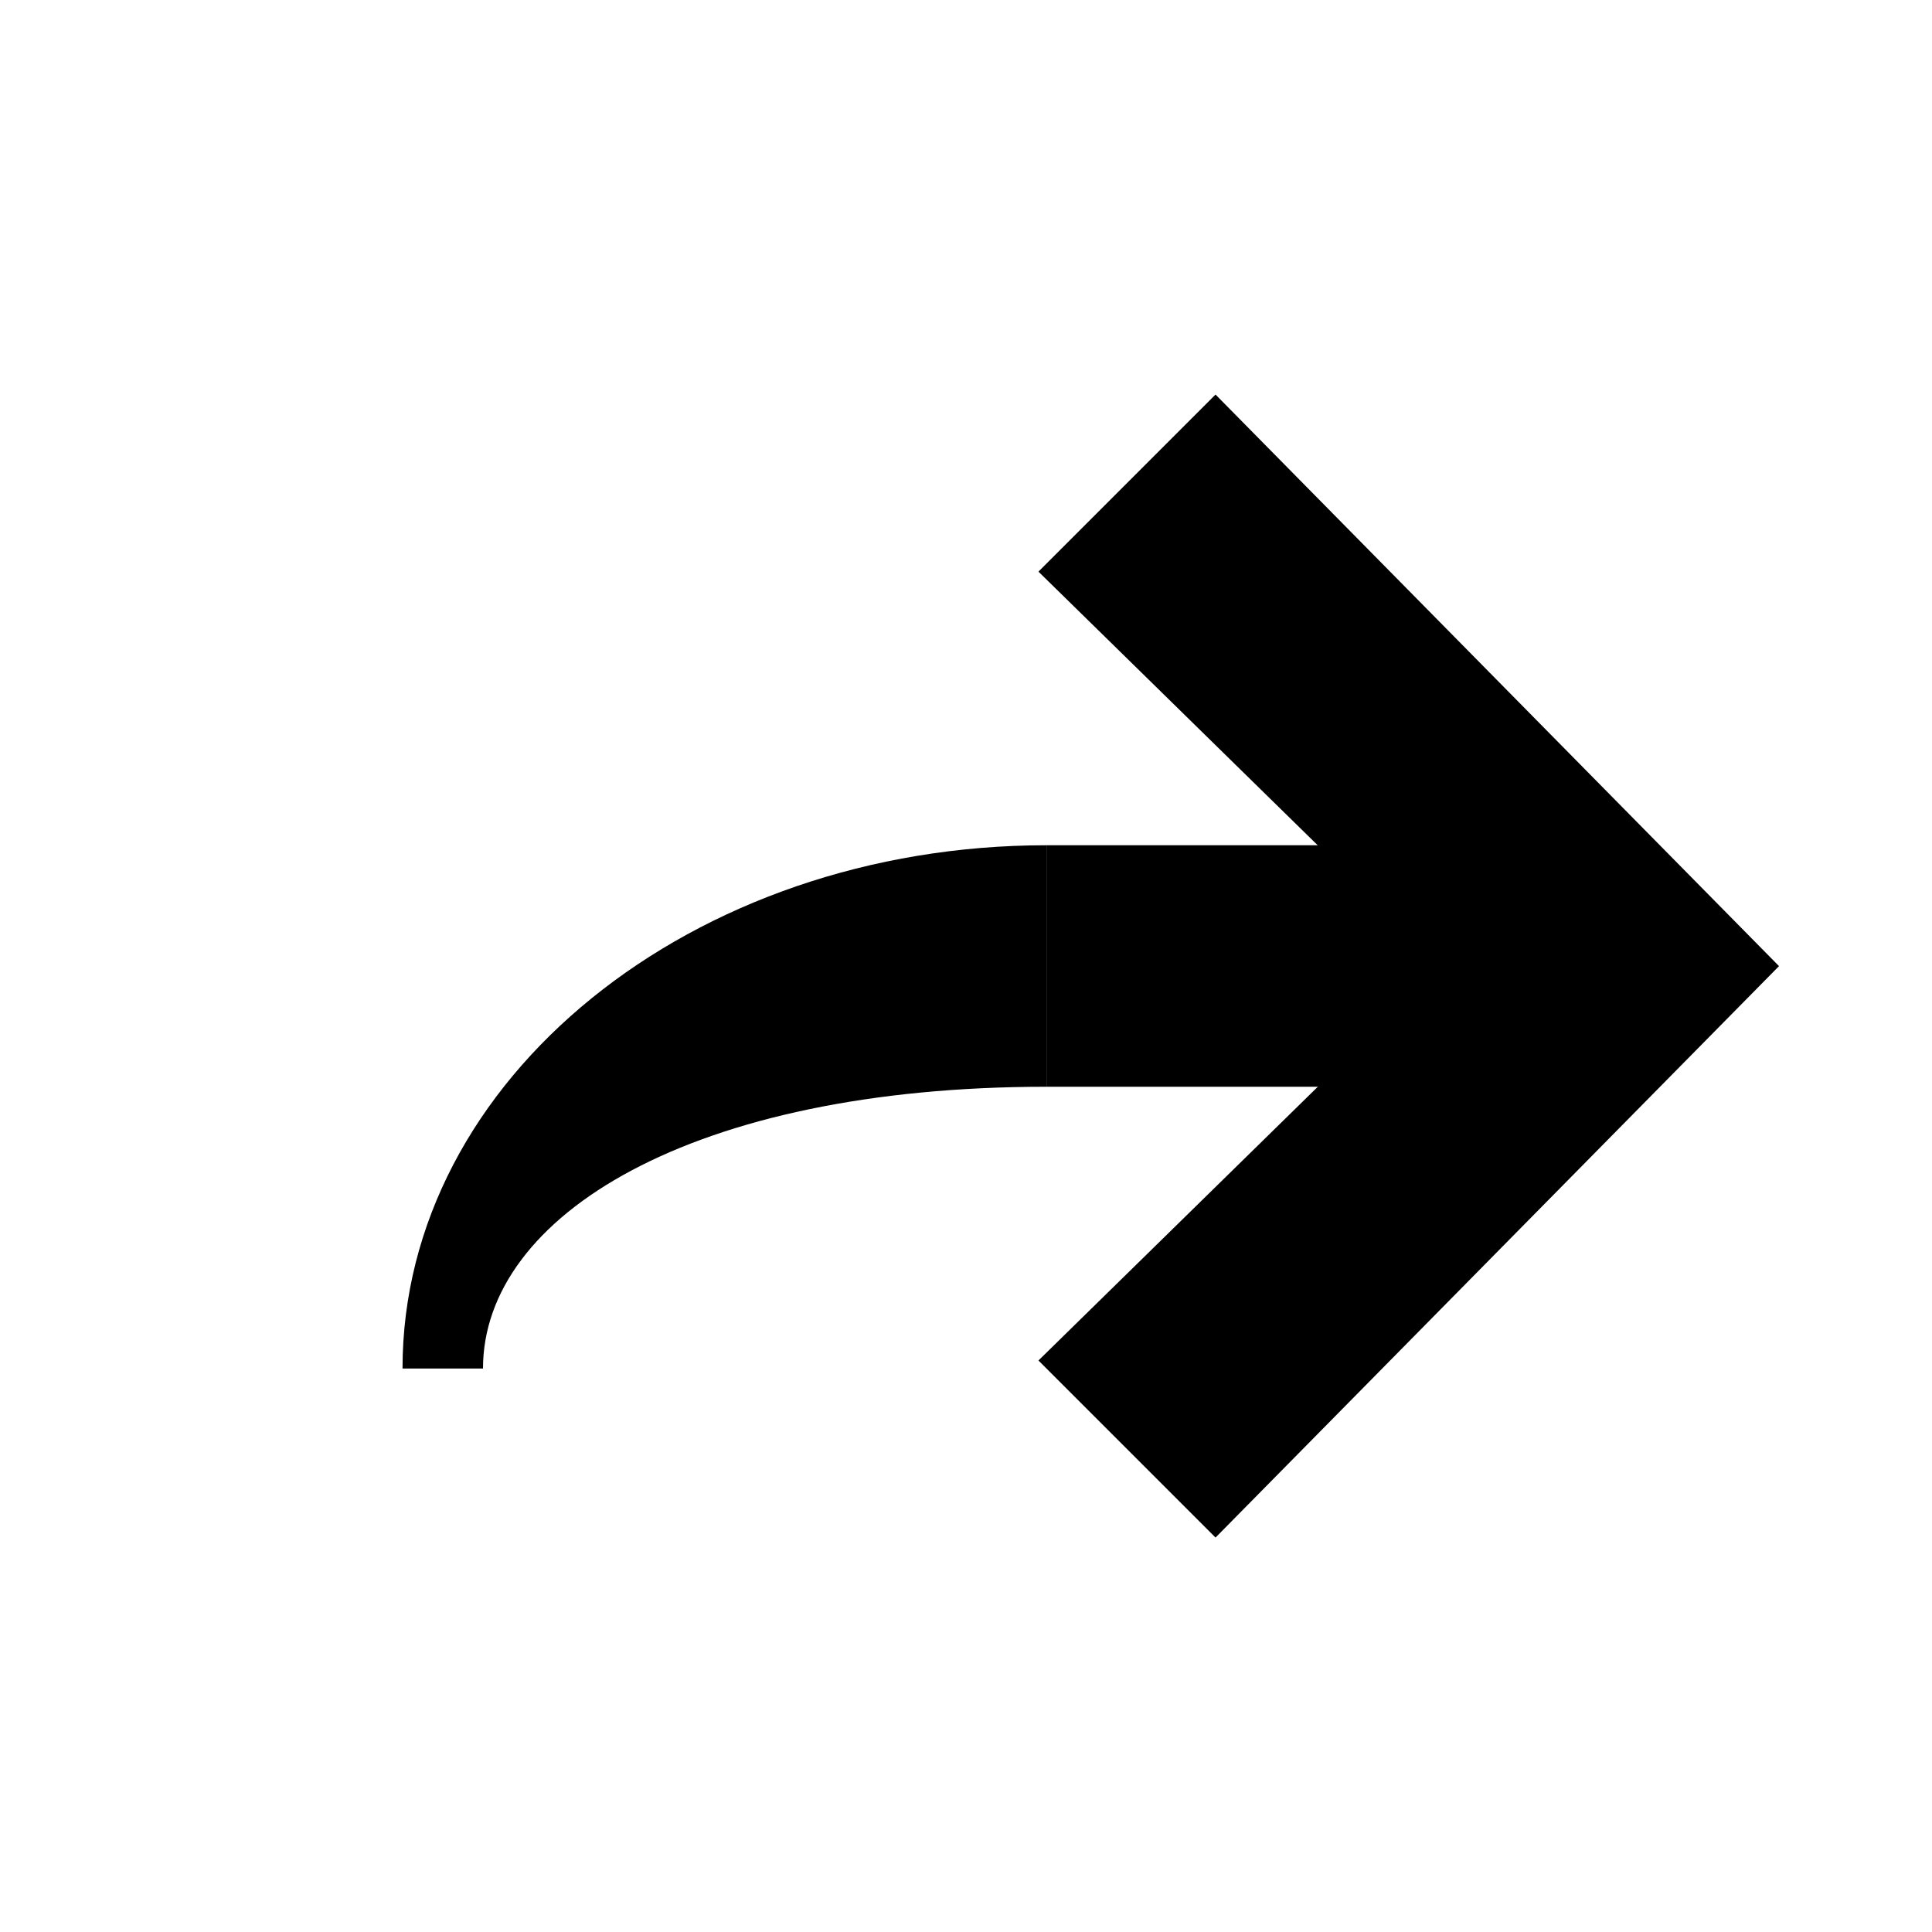 <?xml version="1.0" encoding="utf-8"?>
<!-- Generated by IcoMoon.io -->
<!DOCTYPE svg PUBLIC "-//W3C//DTD SVG 1.1//EN" "http://www.w3.org/Graphics/SVG/1.1/DTD/svg11.dtd">
<svg version="1.1" xmlns="http://www.w3.org/2000/svg" xmlns:xlink="http://www.w3.org/1999/xlink" width="32" height="32" viewBox="0 0 32 32">
<path fill="#000000" d="M20.133 25.467l-2.933-2.933 6.667-6.533-6.667-6.533 2.933-2.933 9.333 9.467z"></path>
<path fill="#000000" d="M17.333 14h9.333v4h-9.333v-4z"></path>
<path fill="#000000" d="M17.333 18c-5.867 0-9.333 2.133-9.333 4.667h-1.333c0-4.8 4.8-8.667 10.667-8.667v4z"></path>
</svg>
